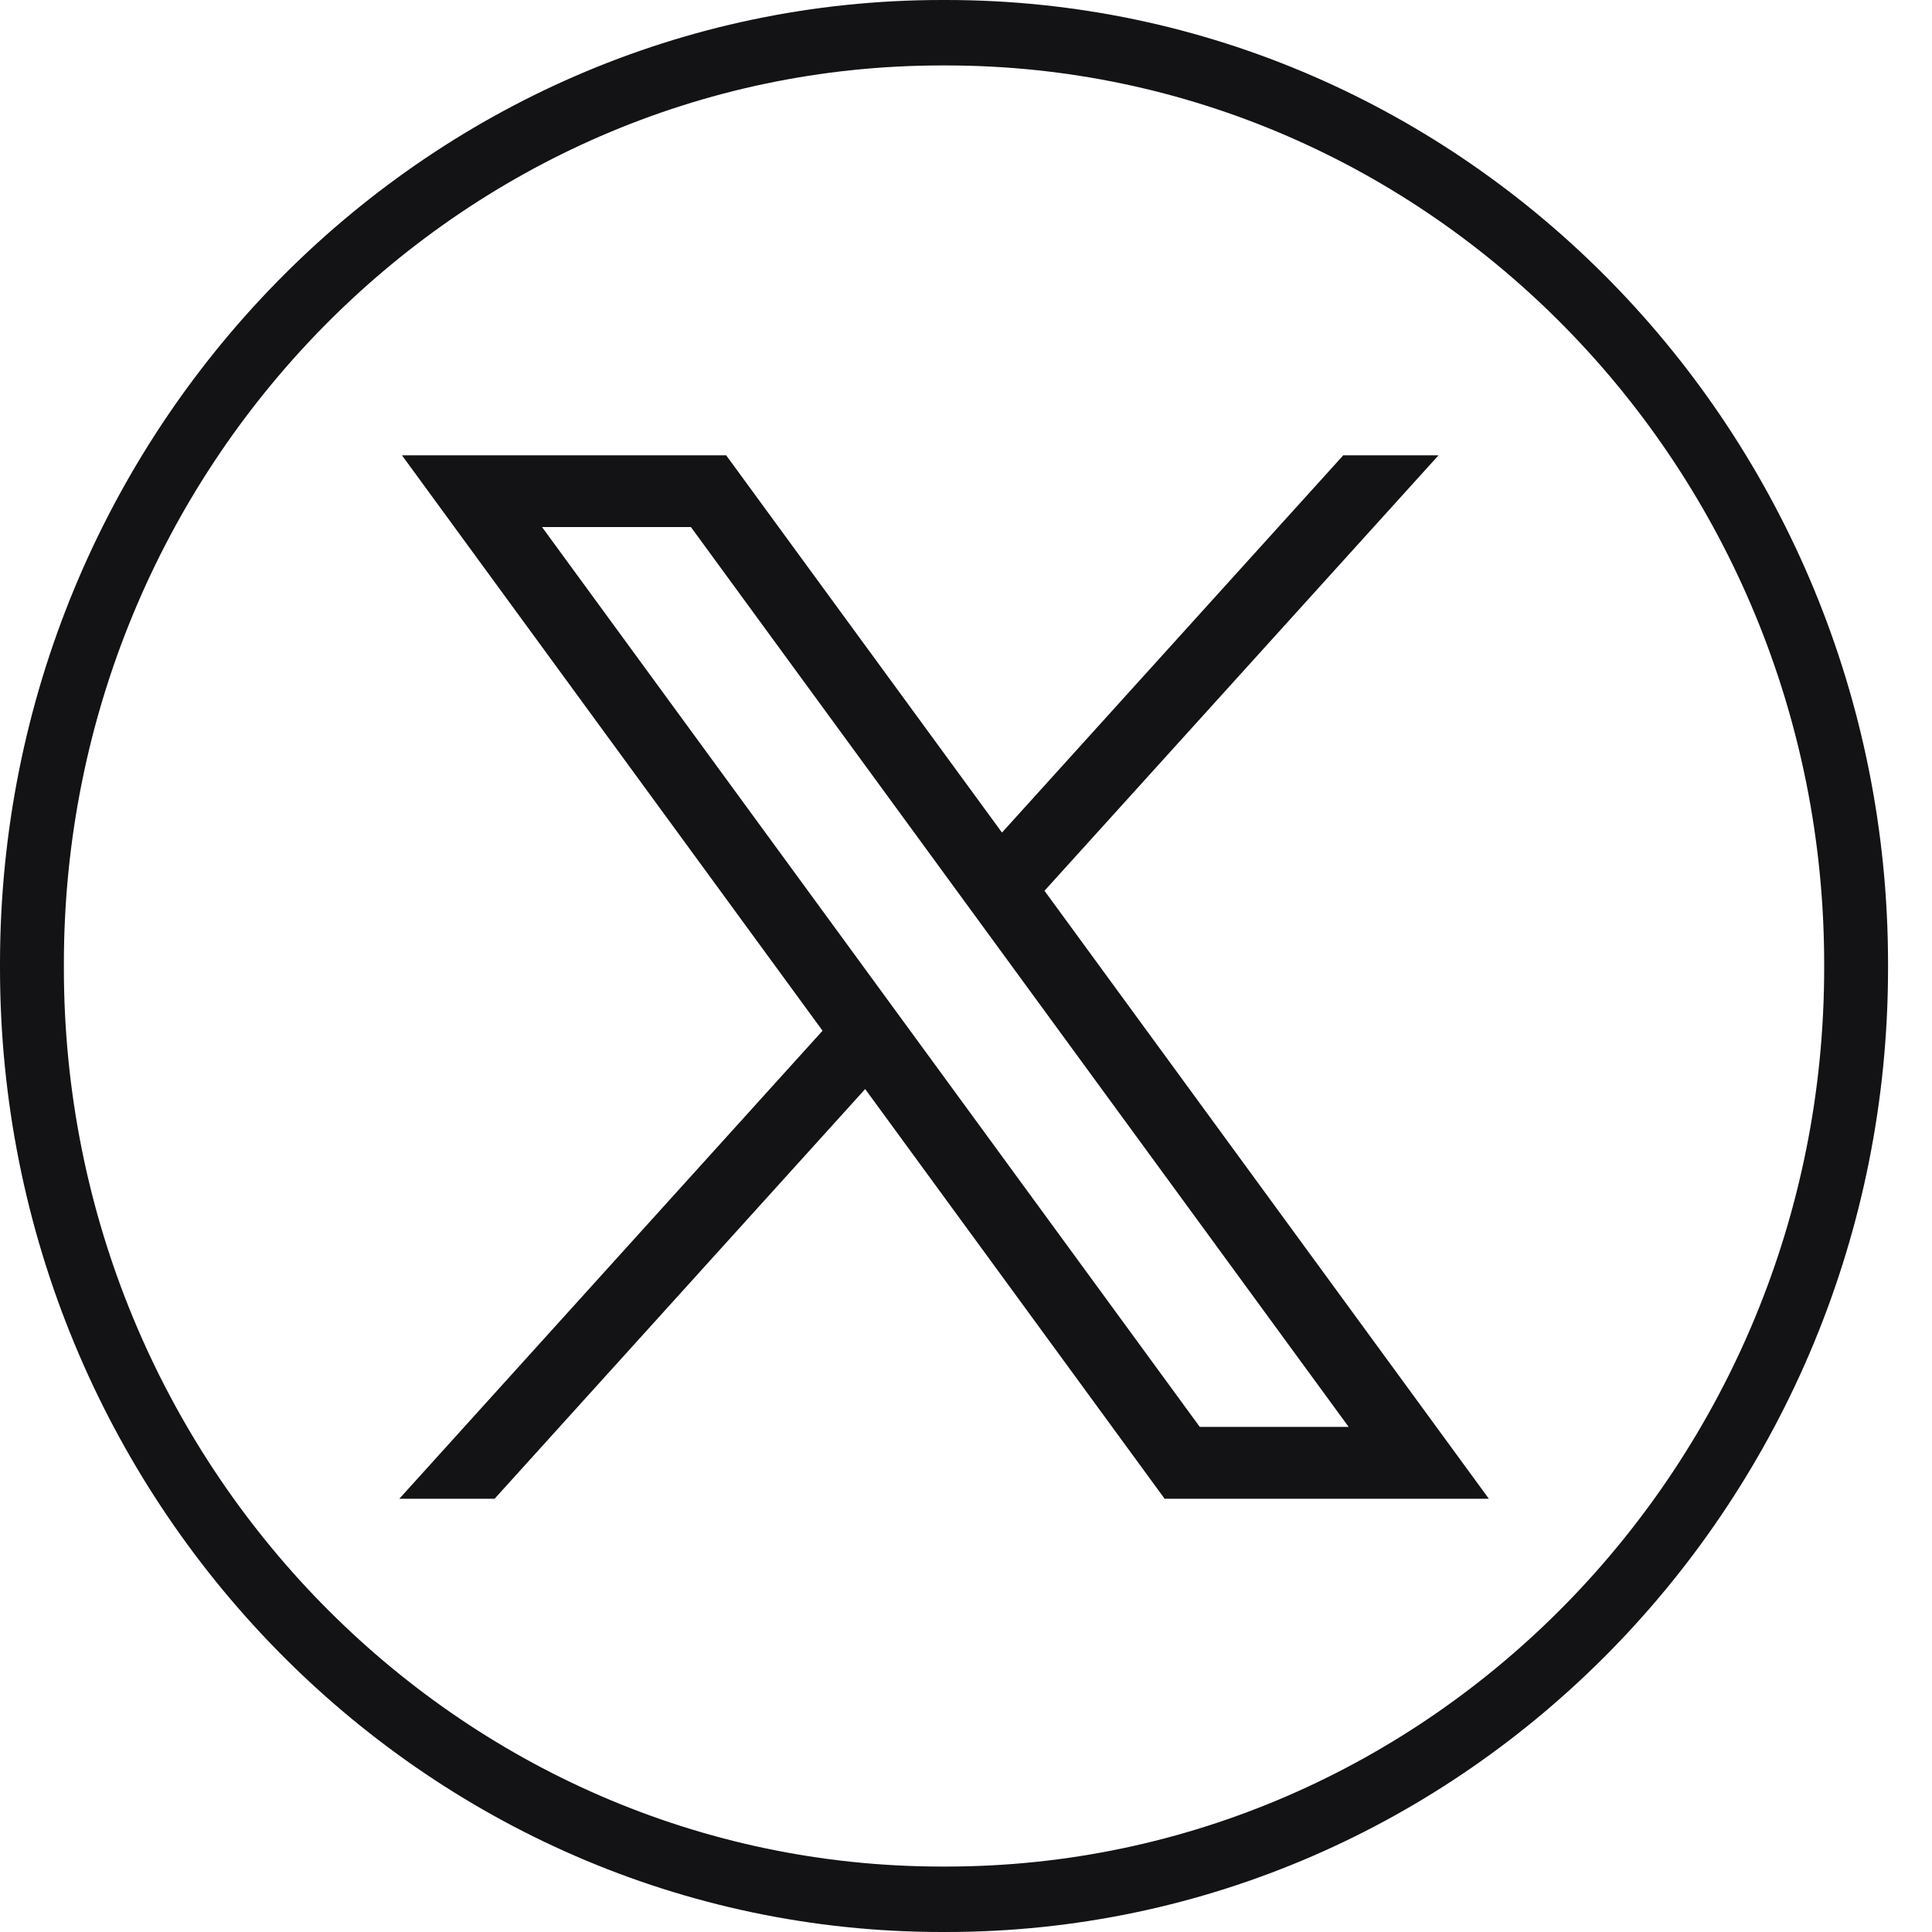 <svg width="16" height="16" viewBox="0 0 16 16" fill="none" xmlns="http://www.w3.org/2000/svg">
<g clip-path="url(#clip0_211_52)">
<path d="M7.835 16H7.801C3.5 16 0 12.419 0 8.018V7.982C0 3.581 3.5 0 7.801 0H7.835C12.137 0 15.636 3.581 15.636 7.982V8.018C15.636 12.419 12.137 16 7.835 16ZM7.801 0.542C3.791 0.542 0.529 3.879 0.529 7.982V8.018C0.529 12.121 3.791 15.458 7.801 15.458H7.835C11.845 15.458 15.107 12.121 15.107 8.018V7.982C15.107 3.879 11.845 0.542 7.835 0.542H7.801Z" fill="#131316"/>
<path d="M3.329 3.771L6.812 8.536L3.307 12.412H4.096L7.165 9.019L9.645 12.412H12.33L8.65 7.377L11.913 3.771H11.124L8.298 6.895L6.014 3.771H3.329H3.329ZM4.489 4.365H5.722L11.169 11.817H9.936L4.489 4.365Z" fill="#131316"/>
</g>
<defs>
<clipPath id="clip0_211_52">
<rect width="15.636" height="16" fill="white"/>
</clipPath>
</defs>
</svg>
